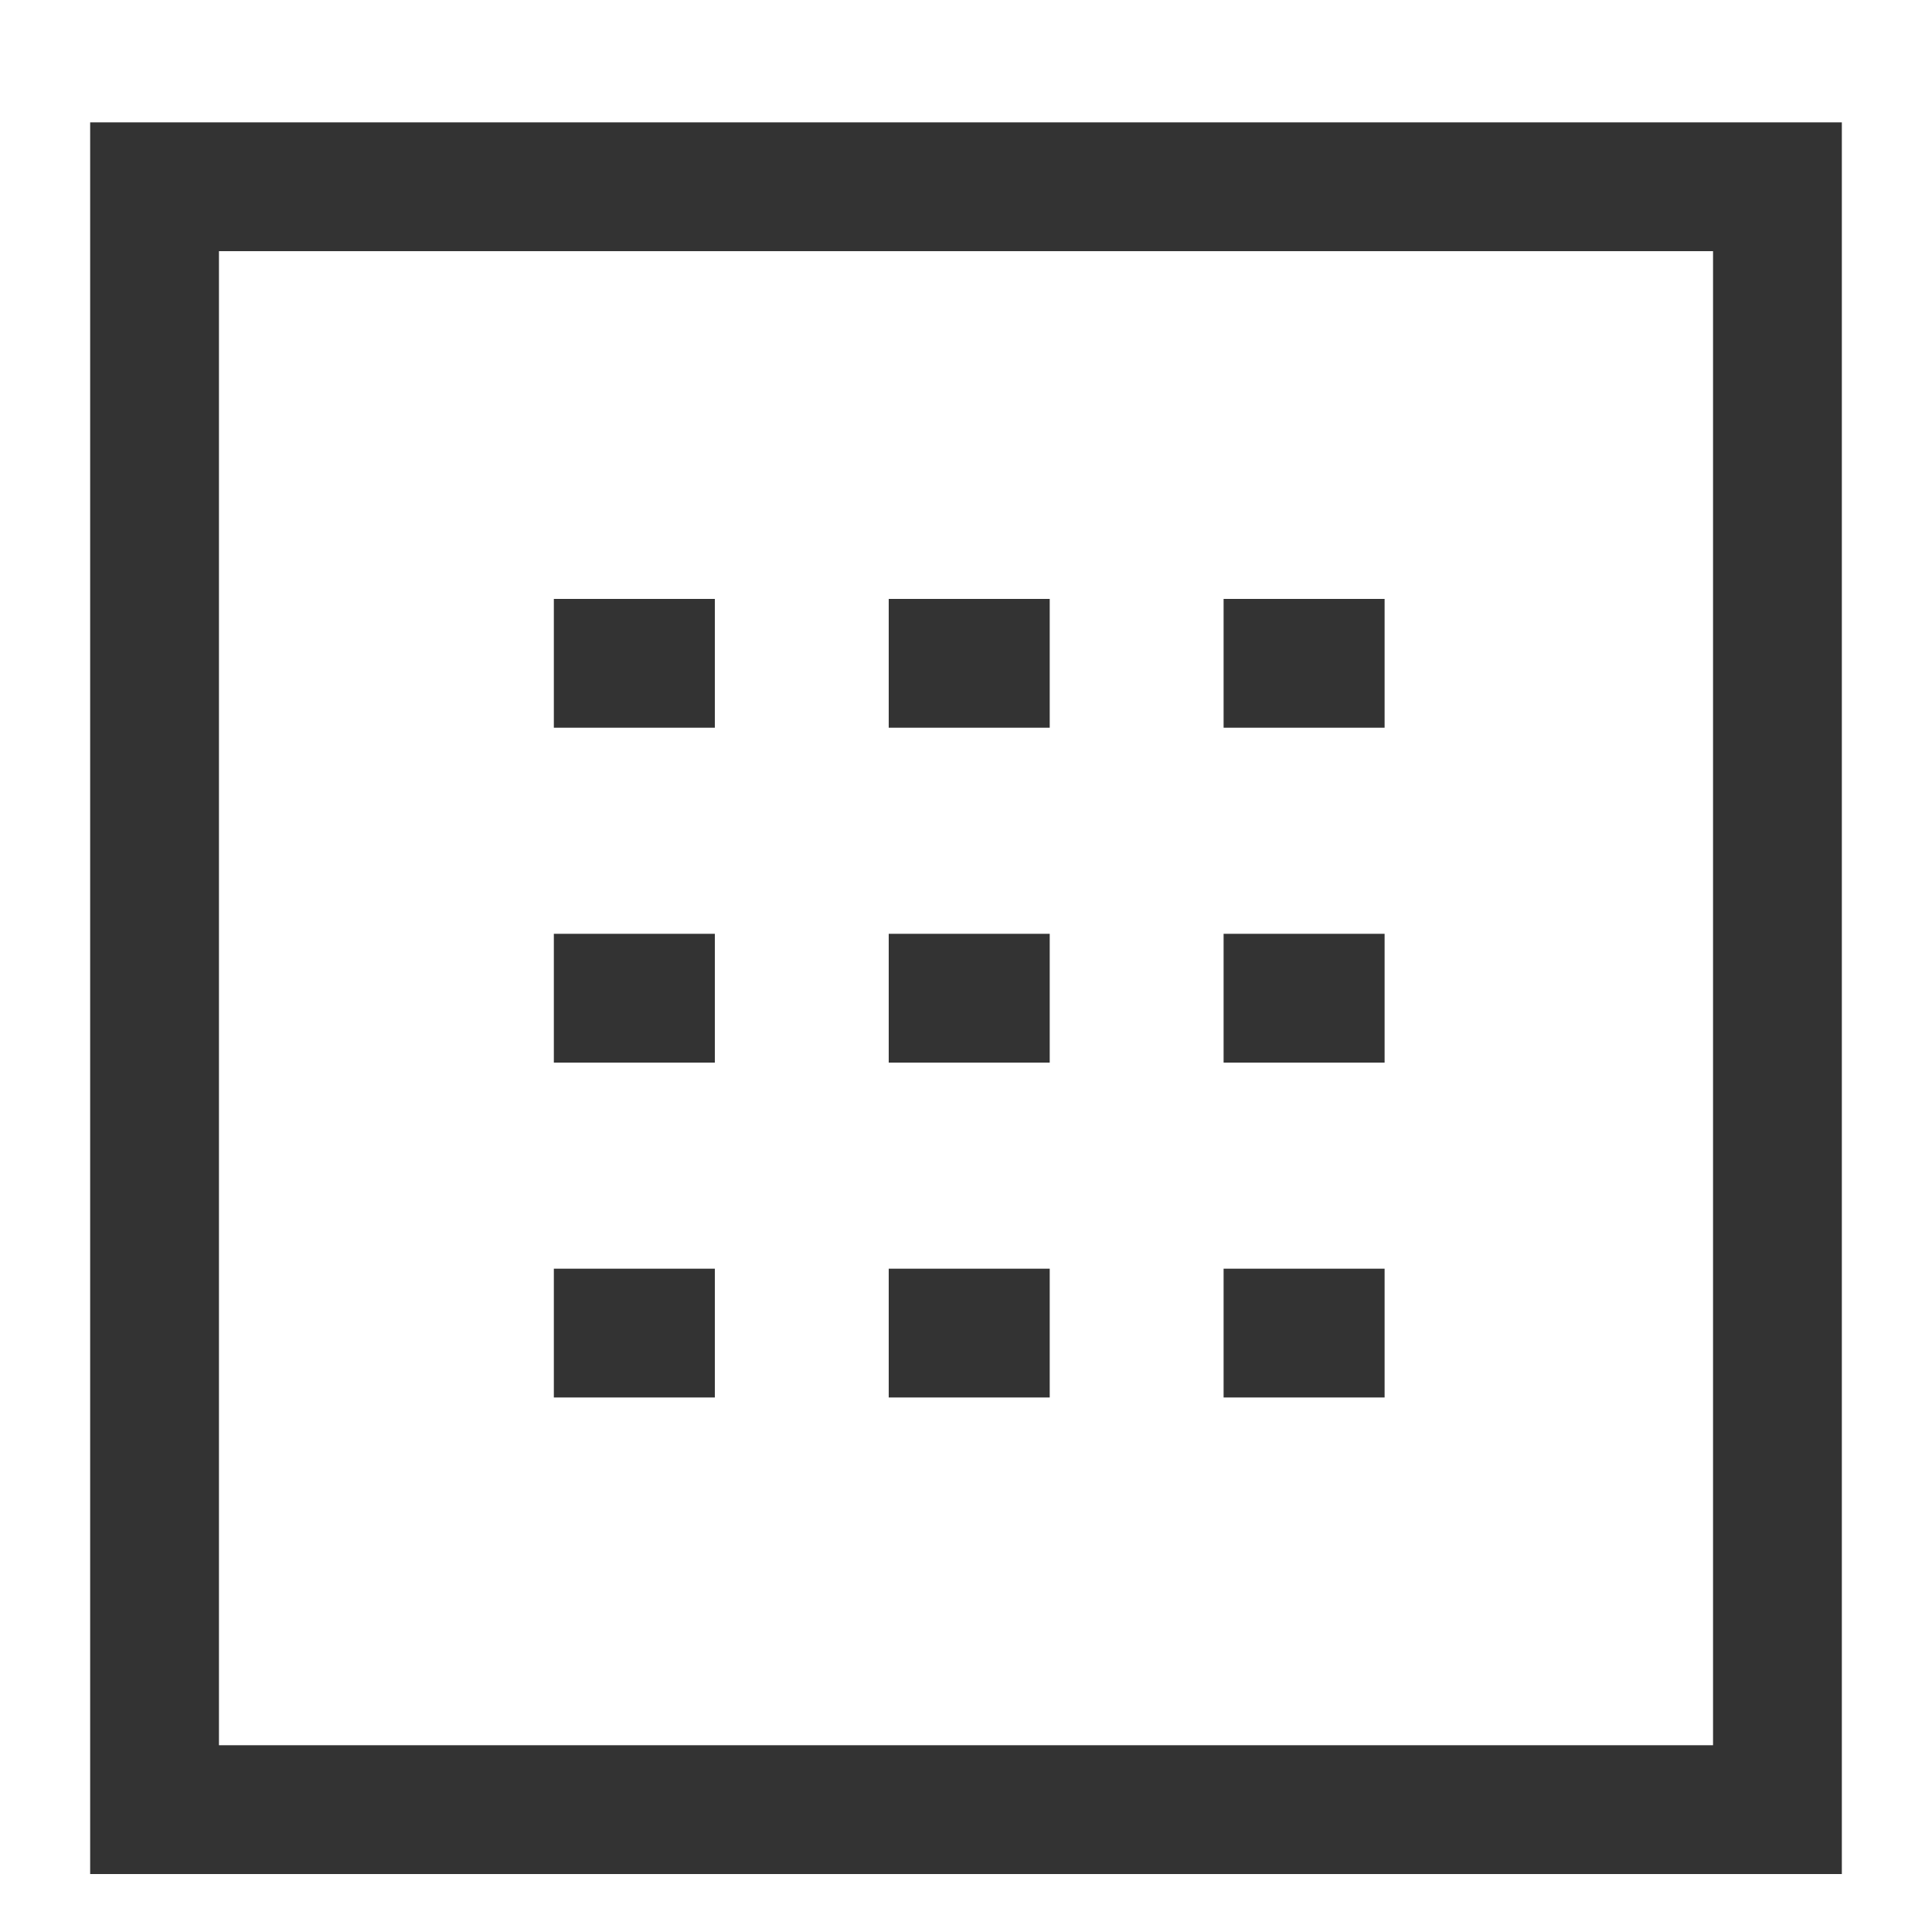 <?xml version="1.0" encoding="utf-8"?>
<!-- Generator: Adobe Illustrator 19.0.1, SVG Export Plug-In . SVG Version: 6.00 Build 0)  -->
<svg version="1.1" id="Layer_1" xmlns="http://www.w3.org/2000/svg" xmlns:xlink="http://www.w3.org/1999/xlink" x="0px" y="0px"
	 viewBox="0 0 30 30" enable-background="new 0 0 30 30" xml:space="preserve">
<g id="Layer_1_1_">
	<rect x="2.4" y="2.9" fill="none" stroke="#333333" stroke-width="2" stroke-miterlimit="10" width="25.2" height="25.2"/>
</g>
<g id="Layer_2">
	<g>
		<g>
			<line fill="none" stroke="#333333" stroke-width="2" stroke-miterlimit="10" x1="8.6" y1="15.5" x2="11.1" y2="15.5"/>
			<line fill="none" stroke="#333333" stroke-width="2" stroke-miterlimit="10" x1="13.8" y1="15.5" x2="16.3" y2="15.5"/>
		</g>
		<g>
			<line fill="none" stroke="#333333" stroke-width="2" stroke-miterlimit="10" x1="8.6" y1="10.3" x2="11.1" y2="10.3"/>
			<line fill="none" stroke="#333333" stroke-width="2" stroke-miterlimit="10" x1="13.8" y1="10.3" x2="16.3" y2="10.3"/>
		</g>
		<g>
			<line fill="none" stroke="#333333" stroke-width="2" stroke-miterlimit="10" x1="8.6" y1="20.7" x2="11.1" y2="20.7"/>
			<line fill="none" stroke="#333333" stroke-width="2" stroke-miterlimit="10" x1="13.8" y1="20.7" x2="16.3" y2="20.7"/>
		</g>
		<line fill="none" stroke="#333333" stroke-width="2" stroke-miterlimit="10" x1="19" y1="15.5" x2="21.5" y2="15.5"/>
		<line fill="none" stroke="#333333" stroke-width="2" stroke-miterlimit="10" x1="19" y1="10.3" x2="21.5" y2="10.3"/>
		<line fill="none" stroke="#333333" stroke-width="2" stroke-miterlimit="10" x1="19" y1="20.7" x2="21.5" y2="20.7"/>
	</g>
</g>
</svg>

